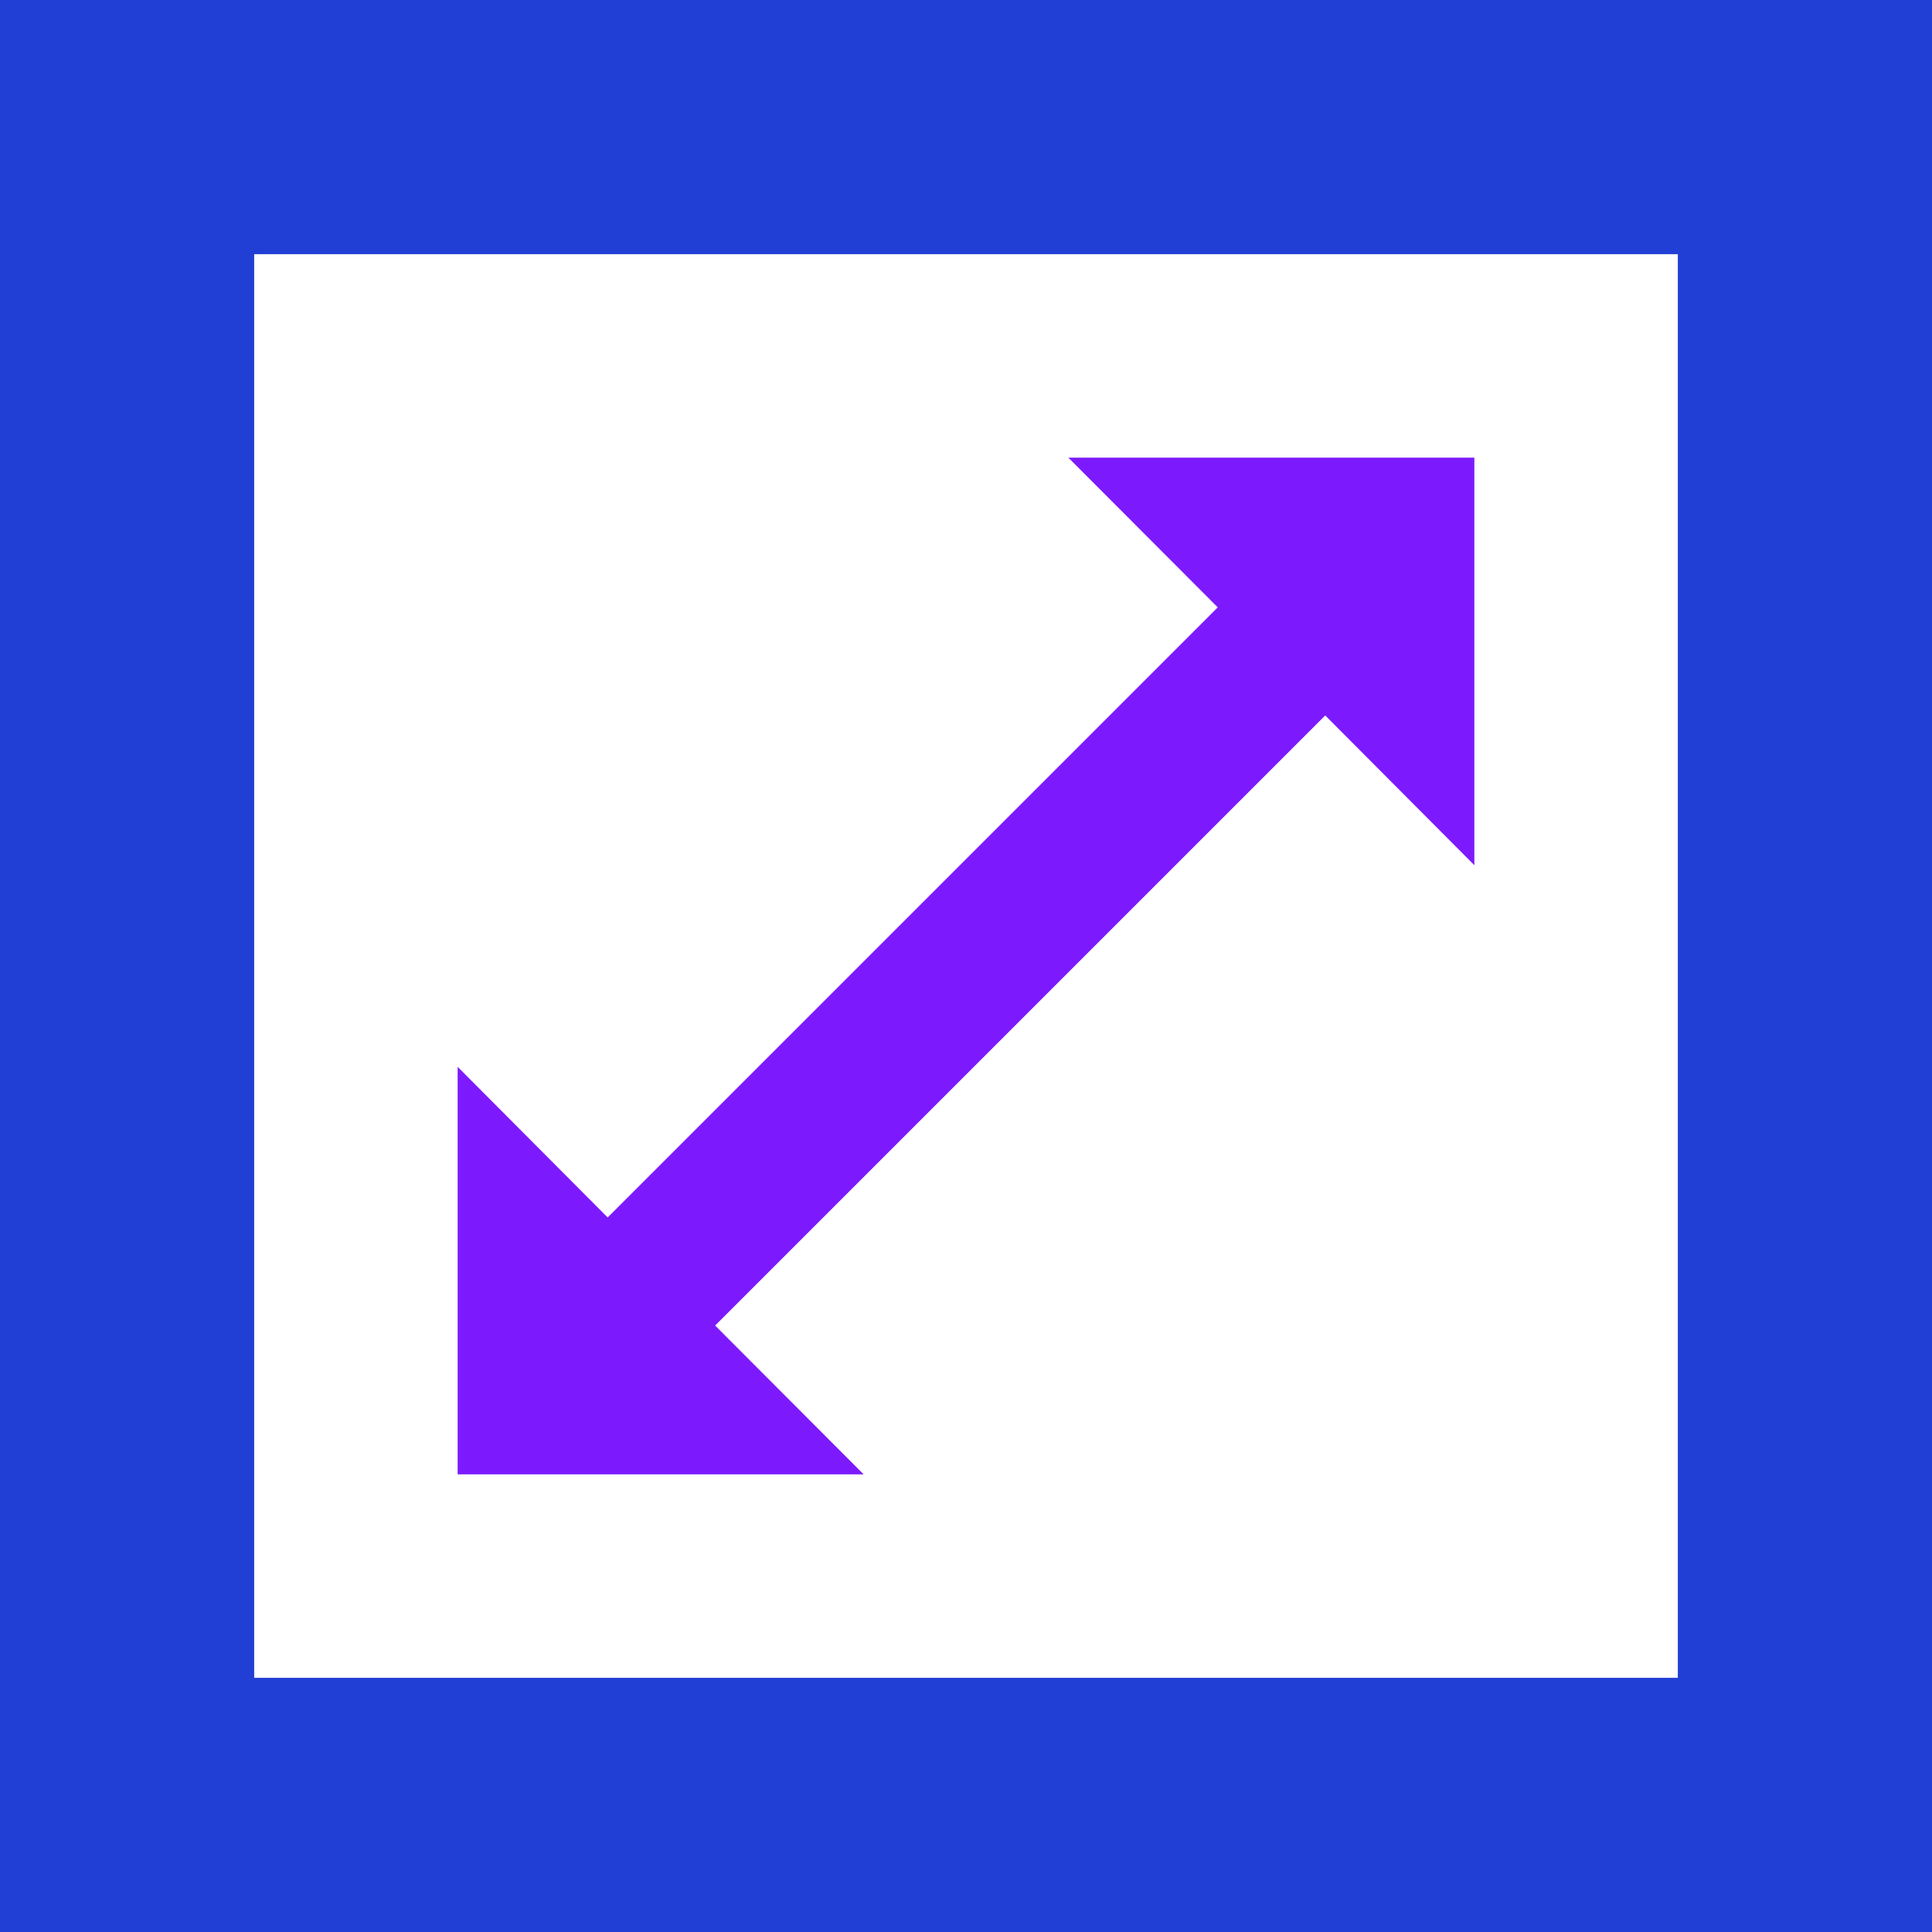 <svg xmlns="http://www.w3.org/2000/svg" viewBox="0 0 64 64"><g fill-rule="evenodd" data-name="图层 2"><path fill="#7c1afd" d="M48.84 28.66v-13.5H35.39l4.95 4.96-20.21 20.21-4.97-4.99v13.5h13.45l-4.92-4.93L43.9 23.7l4.94 4.96z"/><path d="M8.42 55.58h47.16V8.42H8.42zM0 64h64V0H0z" fill="#213fd5"/></g></svg>